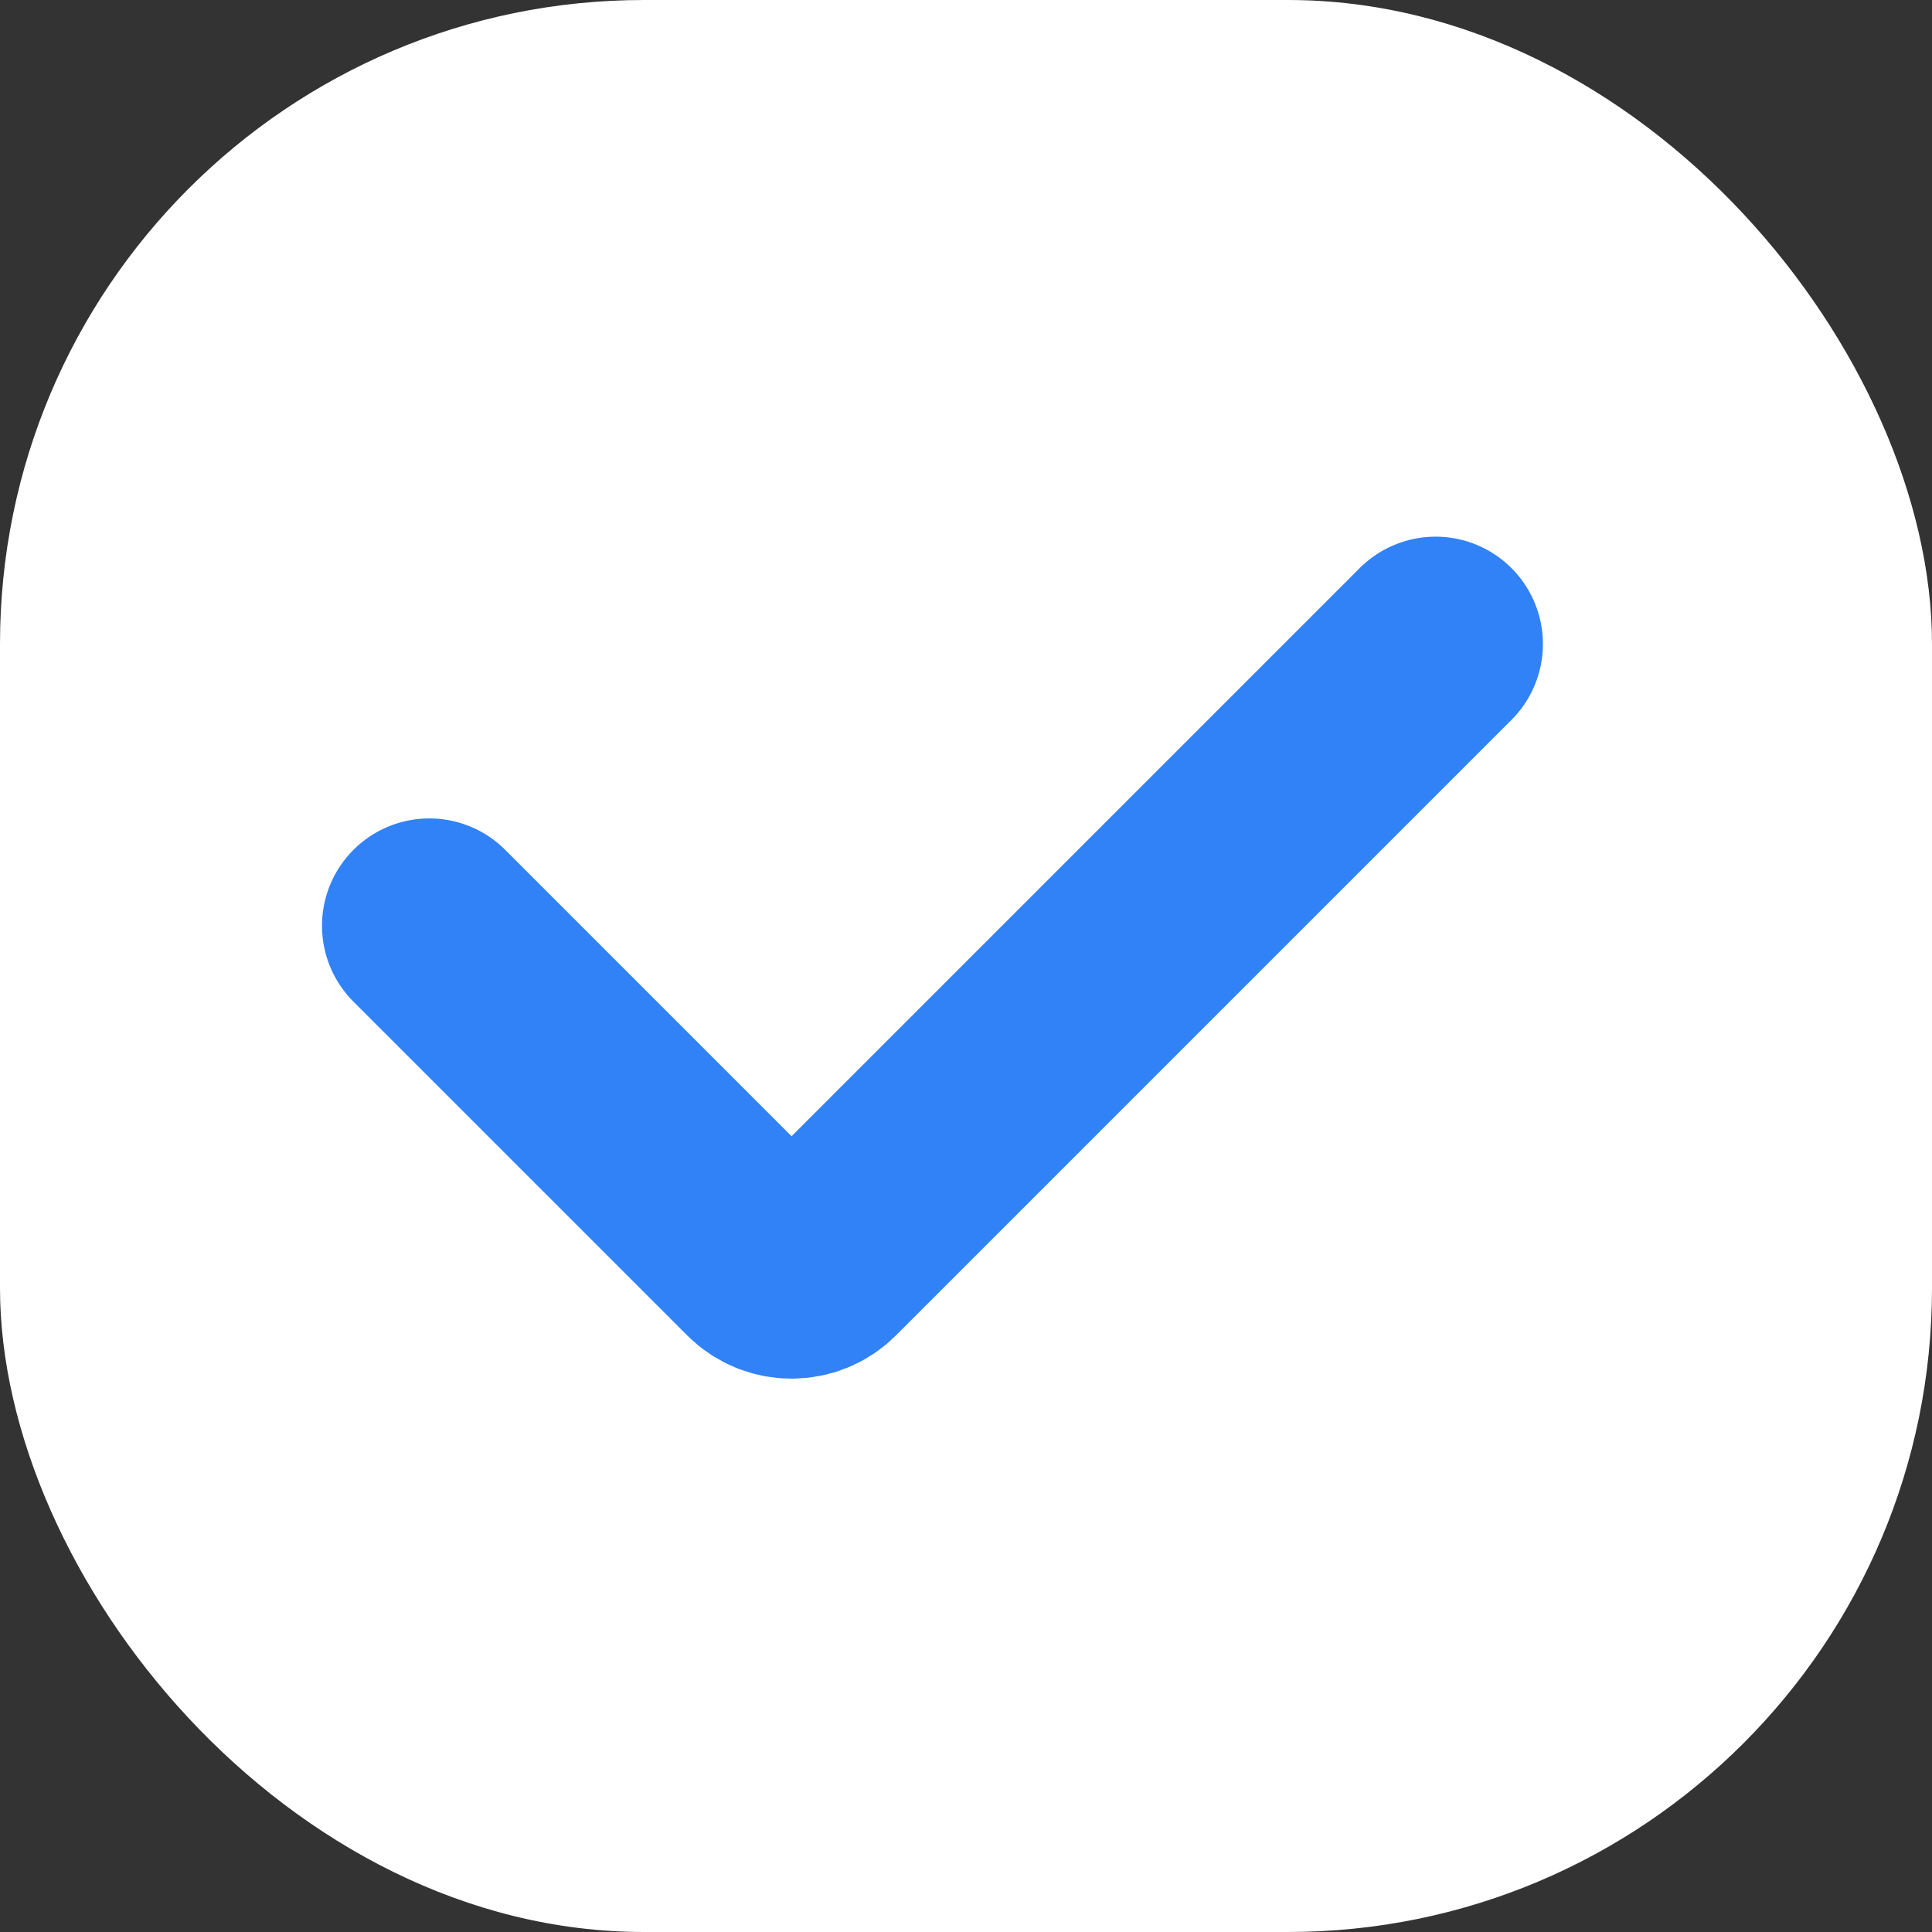 <svg width="18" height="18" viewBox="0 0 18 18" fill="none" xmlns="http://www.w3.org/2000/svg">
<rect x="0" y="0" width="18" height="18" fill="#333333" stroke="none"/>
<g id="Frame 2609180">
<rect id="Rectangle 6193" width="18" height="18" rx="6" fill="white"/>
<path id="Vector 7" d="M4 8.625L7.11 11.735C7.256 11.881 7.494 11.881 7.64 11.735L13.375 6" stroke="#3182F6" stroke-width="2" stroke-linecap="round"/>
</g>
</svg>
